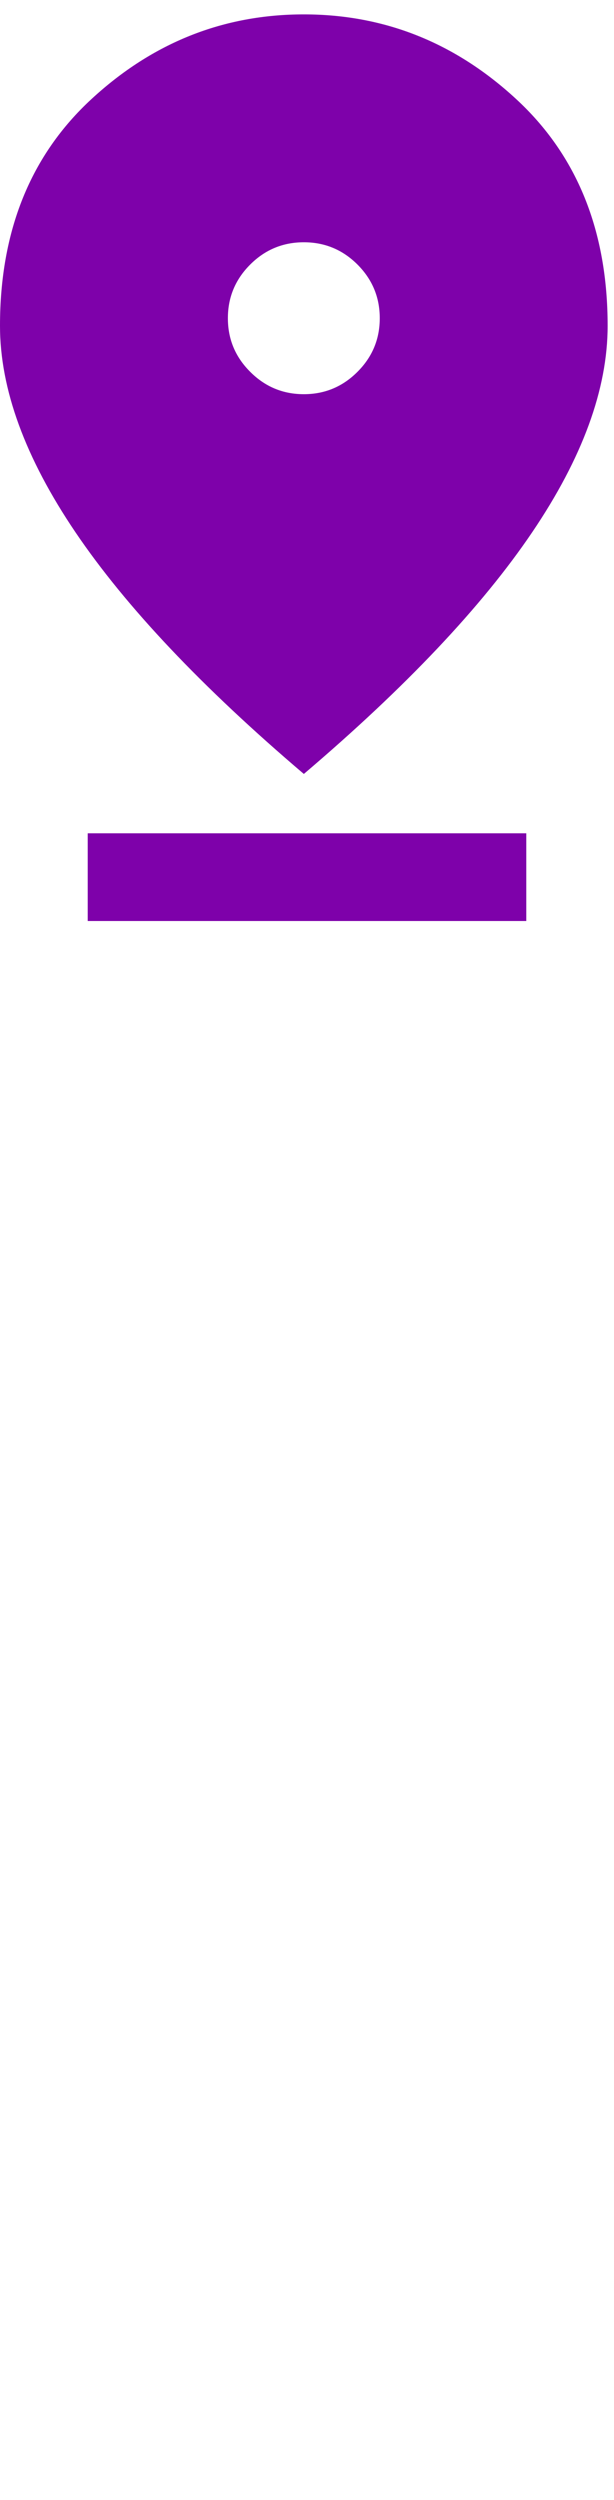 <svg width="14" height="57" viewBox="0 0 14 57" fill="none" xmlns="http://www.w3.org/2000/svg">
<path d="M6.928 8.988C7.404 8.988 7.812 8.818 8.151 8.478C8.49 8.139 8.659 7.732 8.659 7.256C8.659 6.779 8.49 6.372 8.151 6.032C7.812 5.693 7.404 5.524 6.928 5.524C6.451 5.524 6.044 5.693 5.705 6.032C5.365 6.372 5.196 6.779 5.196 7.256C5.196 7.732 5.365 8.139 5.705 8.478C6.044 8.818 6.451 8.988 6.928 8.988ZM6.928 17.647C4.604 15.67 2.869 13.833 1.721 12.137C0.574 10.441 0 8.872 0 7.429C0 5.264 0.697 3.539 2.09 2.255C3.482 0.97 5.095 0.328 6.928 0.328C8.76 0.328 10.373 0.97 11.765 2.255C13.159 3.539 13.855 5.264 13.855 7.429C13.855 8.872 13.281 10.441 12.134 12.137C10.987 13.833 9.251 15.67 6.928 17.647Z" fill="#7E01AA"/>
<rect x="2" y="19" width="10" height="2" fill="#7E01AA"/>

</svg>
